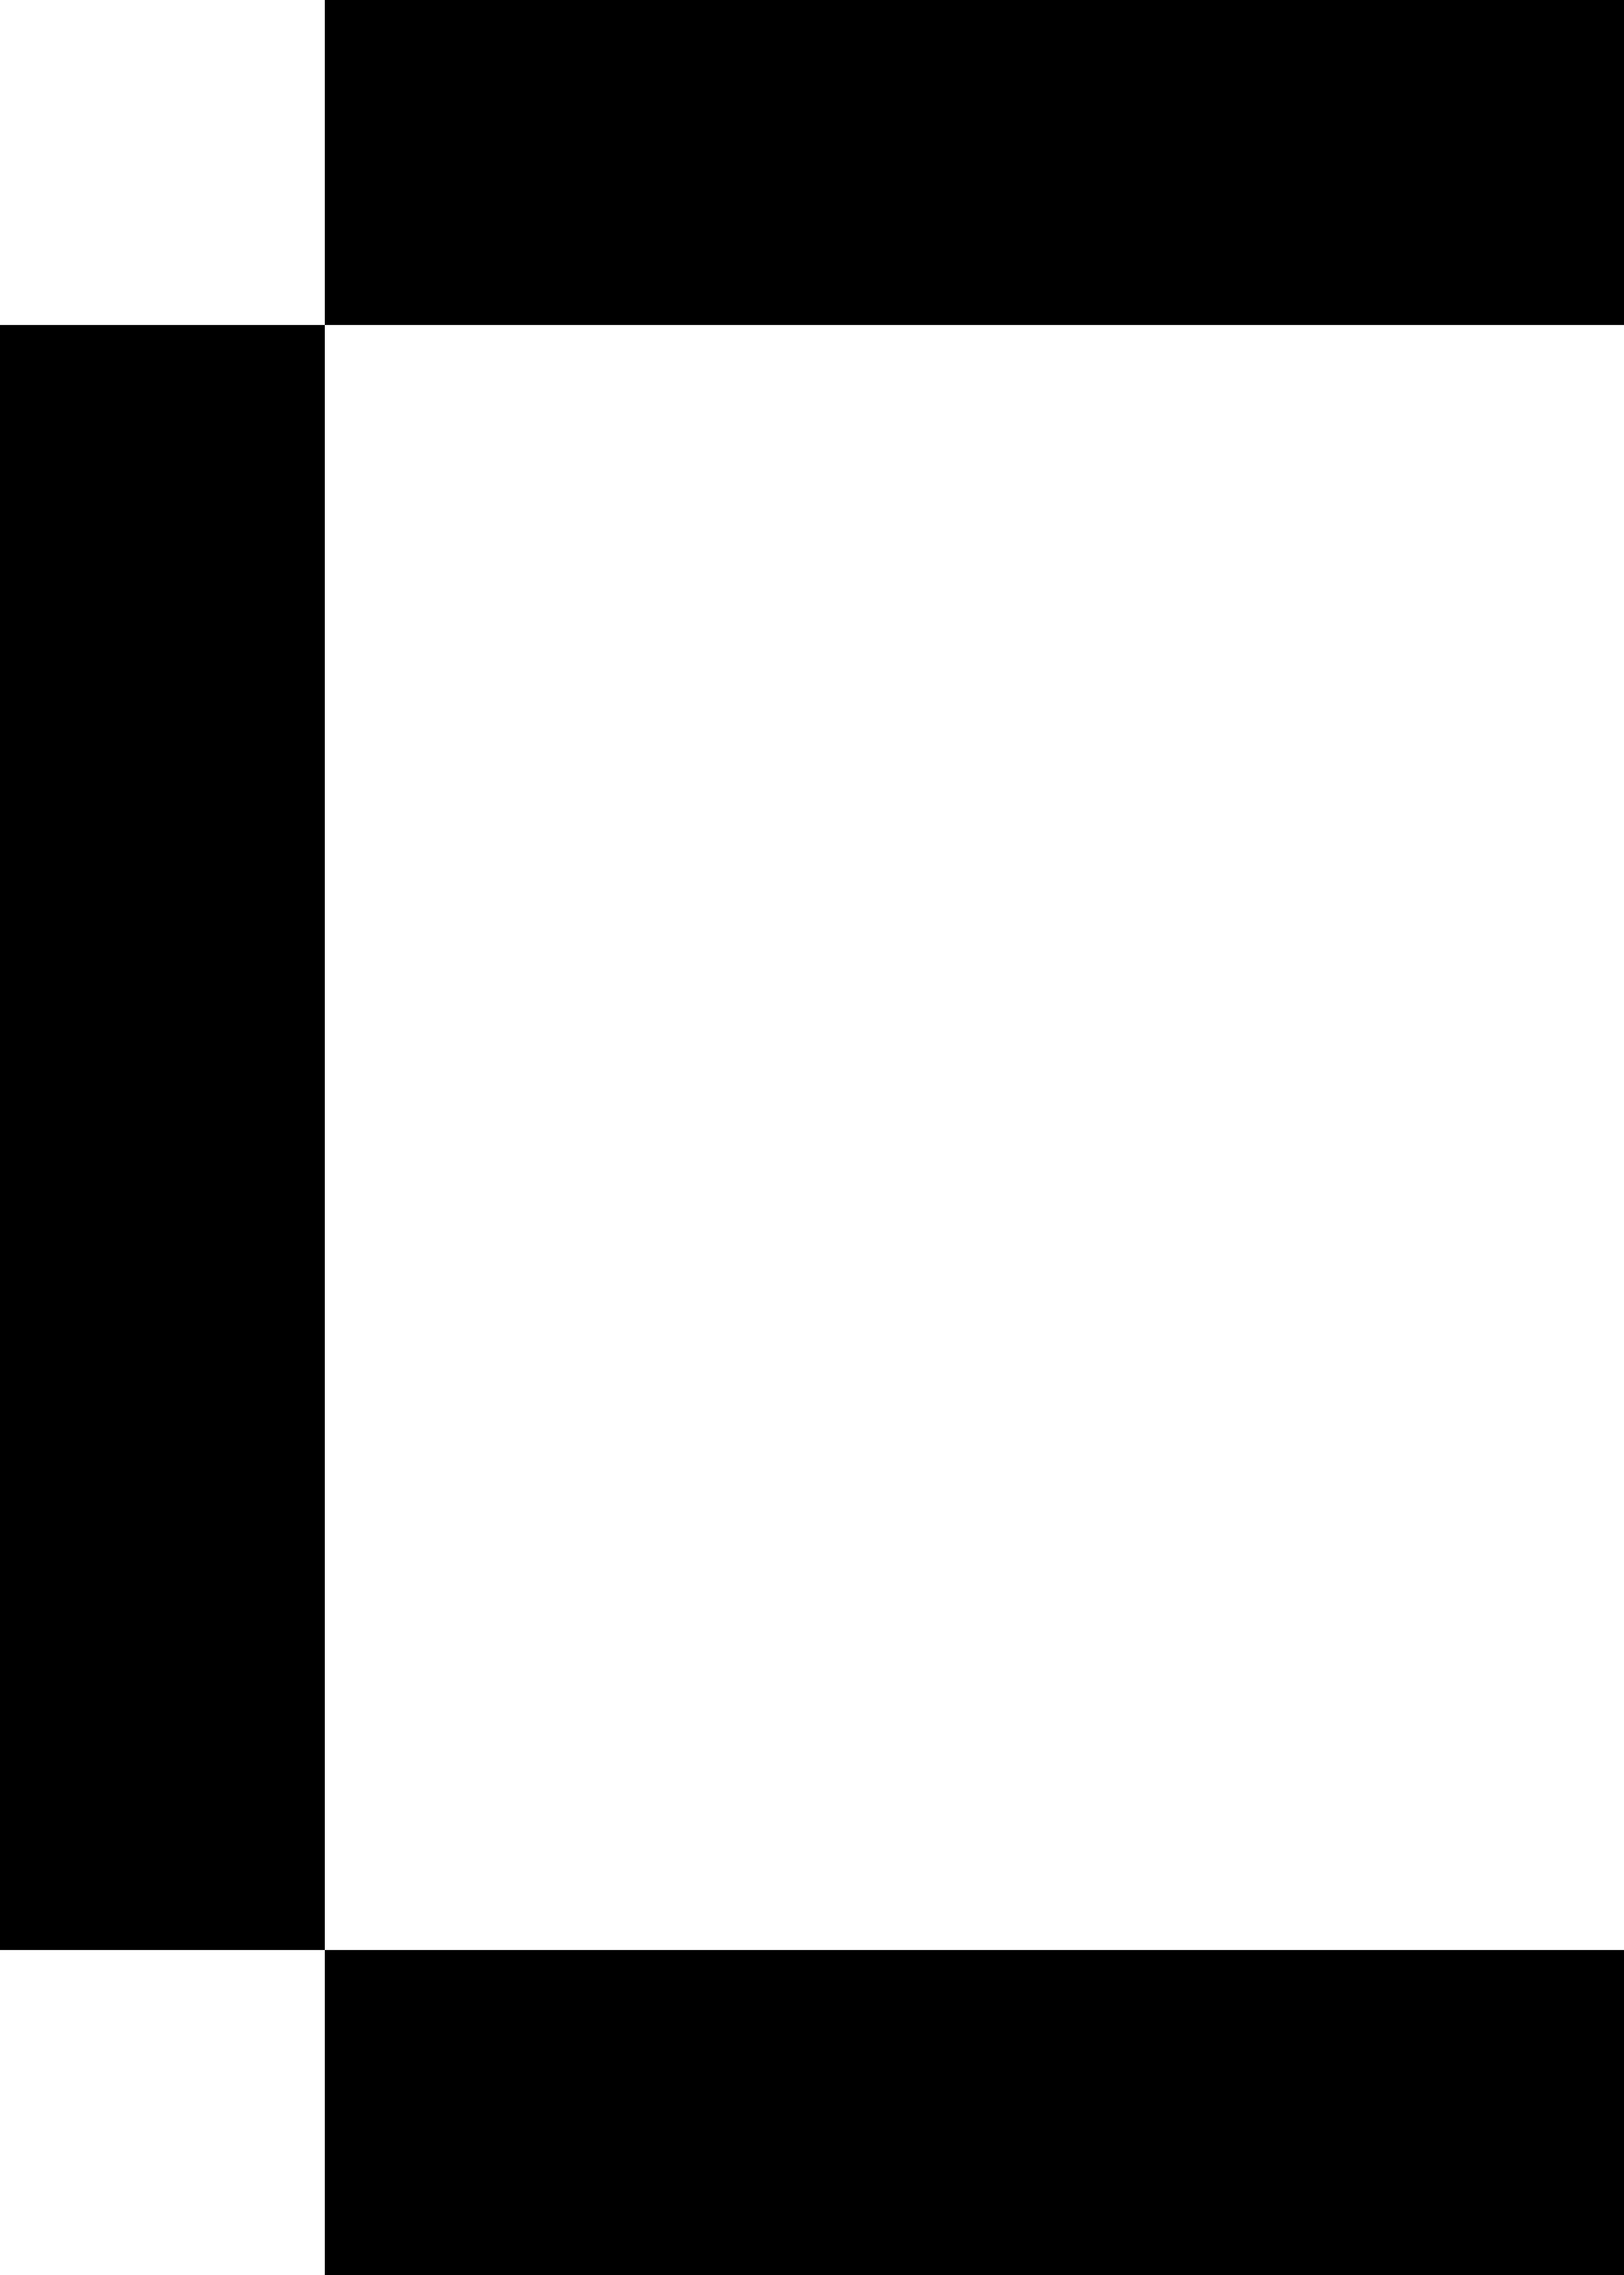 <?xml version="1.0" encoding="UTF-8" standalone="no"?>
<svg
   width="5"
   height="7"
   viewBox="0 0 5 7"
   version="1.1"
   id="svg30"
   xmlns="http://www.w3.org/2000/svg"
   xmlns:svg="http://www.w3.org/2000/svg">
  <defs
     id="defs2" />
  <path
     id="rect4"
     d="M 1 0 L 1 1 L 2 1 L 3 1 L 4 1 L 5 1 L 5 0 L 4 0 L 3 0 L 2 0 L 1 0 z M 1 1 L 0 1 L 0 2 L 0 3 L 0 4 L 0 5 L 0 6 L 1 6 L 1 5 L 1 4 L 1 3 L 1 2 L 1 1 z M 1 6 L 1 7 L 2 7 L 3 7 L 4 7 L 5 7 L 5 6 L 4 6 L 3 6 L 2 6 L 1 6 z " />
</svg>
